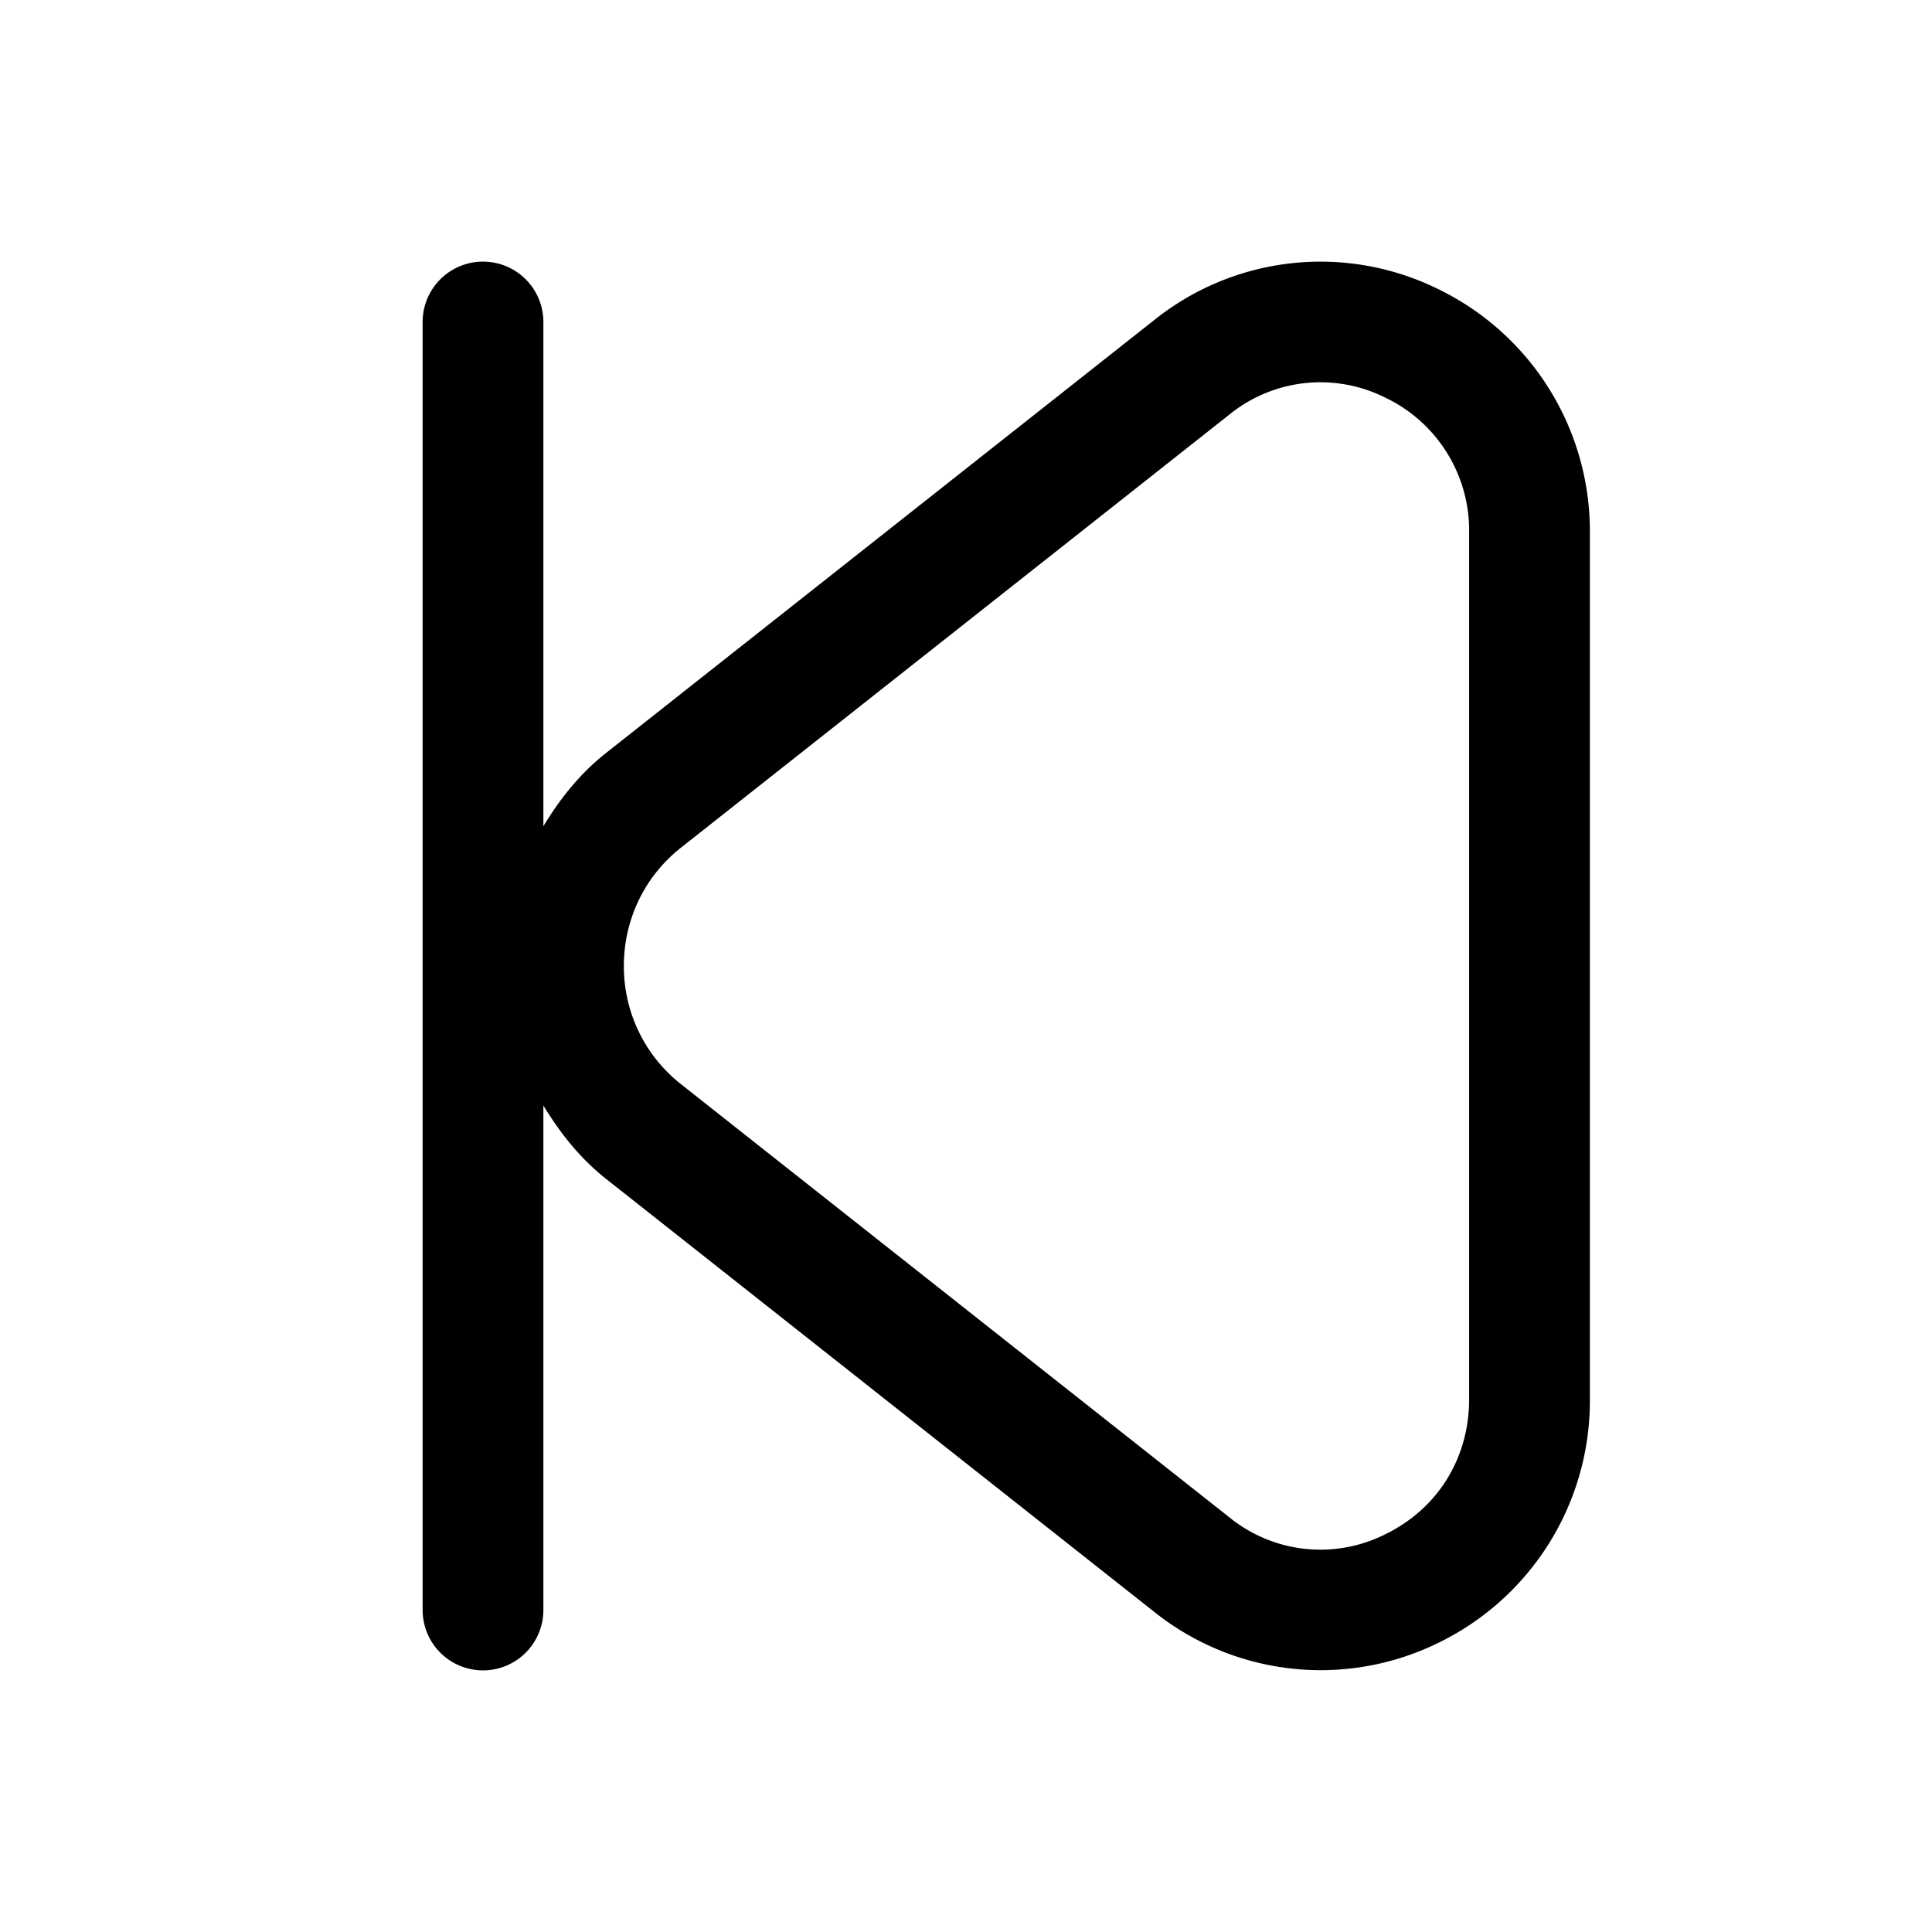 <svg xmlns="http://www.w3.org/2000/svg" width="24" height="24" fill="none"><path fill="currentColor" d="M17.857 3.587a3.304 3.304 0 0 0-3.514.385L7.528 9.354c-.323.255-.573.57-.778.91V4a.75.75 0 0 0-1.5 0v16a.75.75 0 0 0 1.5 0v-6.267c.206.34.456.656.778.911l6.815 5.383a3.314 3.314 0 0 0 3.514.386 3.341 3.341 0 0 0 1.893-3.03V6.618a3.342 3.342 0 0 0-1.893-3.031m.393 13.795c0 .734-.392 1.363-1.047 1.68a1.794 1.794 0 0 1-1.93-.212l-6.815-5.383a1.859 1.859 0 0 1-.708-1.468c0-.578.258-1.113.708-1.468l6.815-5.382a1.795 1.795 0 0 1 1.93-.212 1.828 1.828 0 0 1 1.047 1.68z"/></svg>